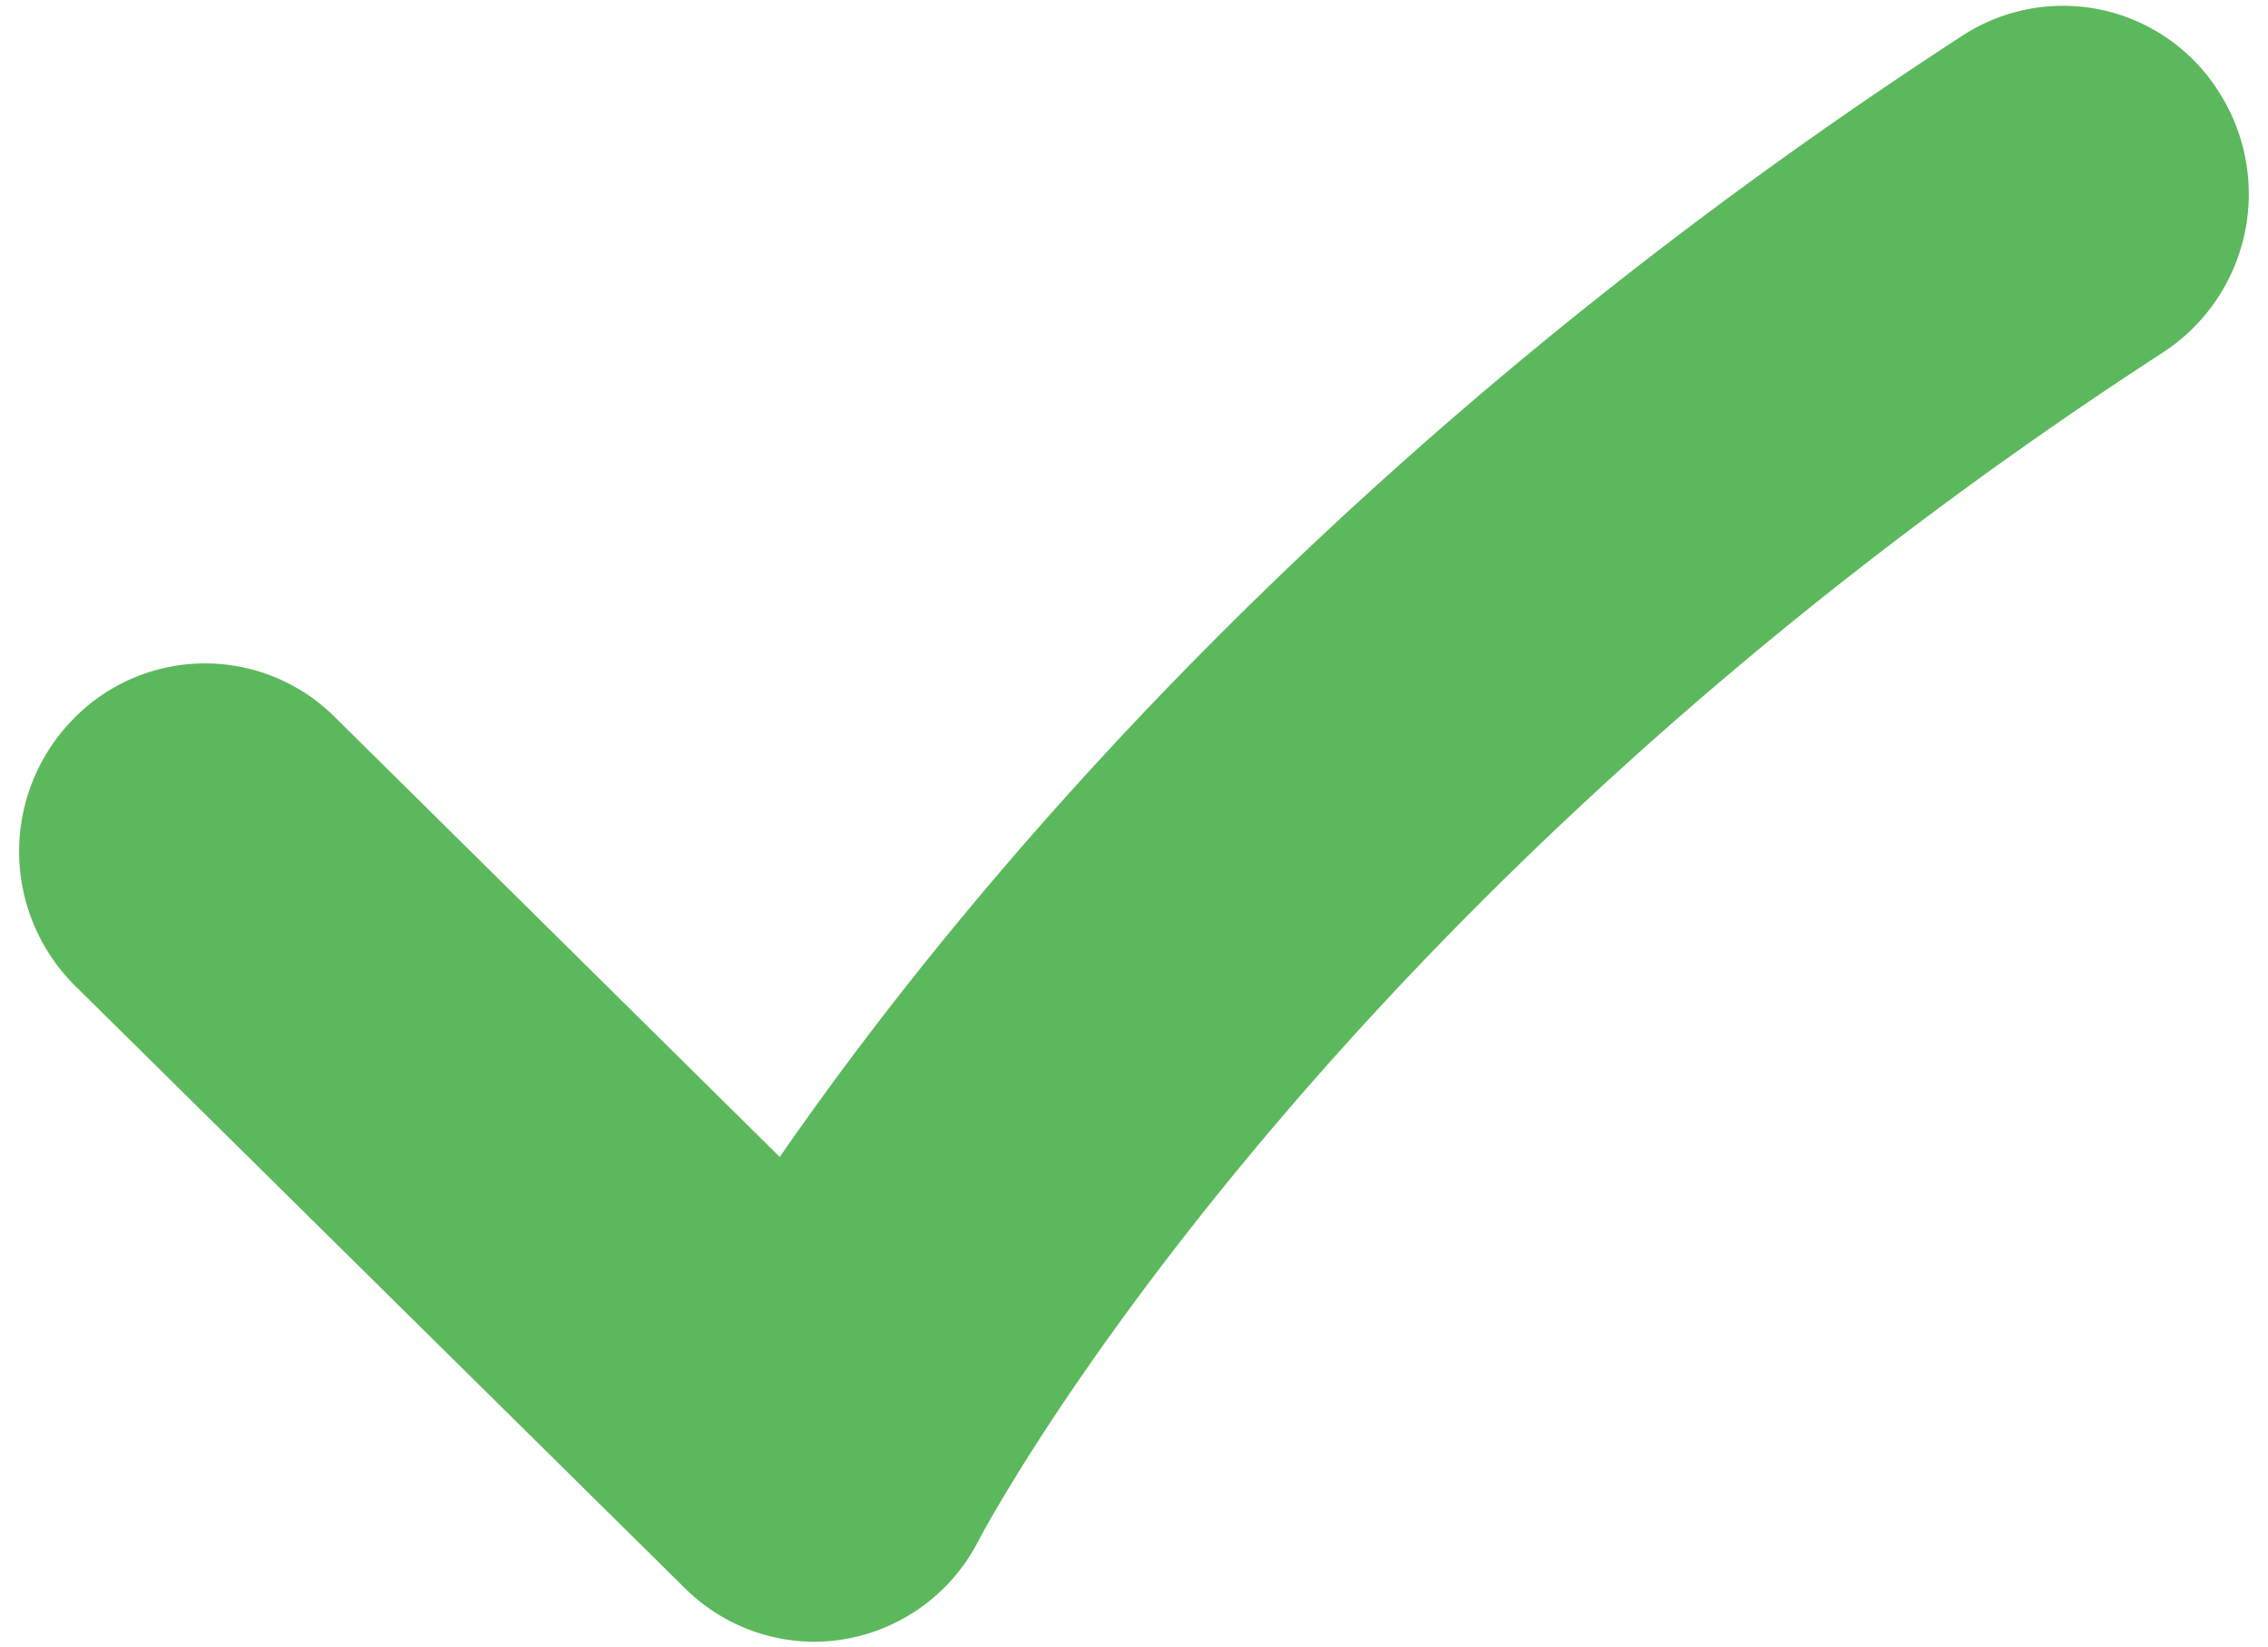 <svg id="check" xmlns="http://www.w3.org/2000/svg" viewBox="0 0 84 61"><defs><style>.cls-1{fill:#5cb85c;}</style></defs><title>check</title><path class="cls-1" d="M30.15,60.79a6.83,6.83,0,0,1-4.8-2L2.8,36.52a7,7,0,0,1-.13-9.85,6.81,6.81,0,0,1,9.72-.13l16.49,16.3C35.48,33.3,49.26,16.52,72.7,1.31a6.82,6.82,0,0,1,9.49,2.11,7,7,0,0,1-2.08,9.63c-31.49,20.43-43.75,43.76-43.87,44a6.87,6.87,0,0,1-5,3.65A6.77,6.77,0,0,1,30.15,60.79Z"/></svg>